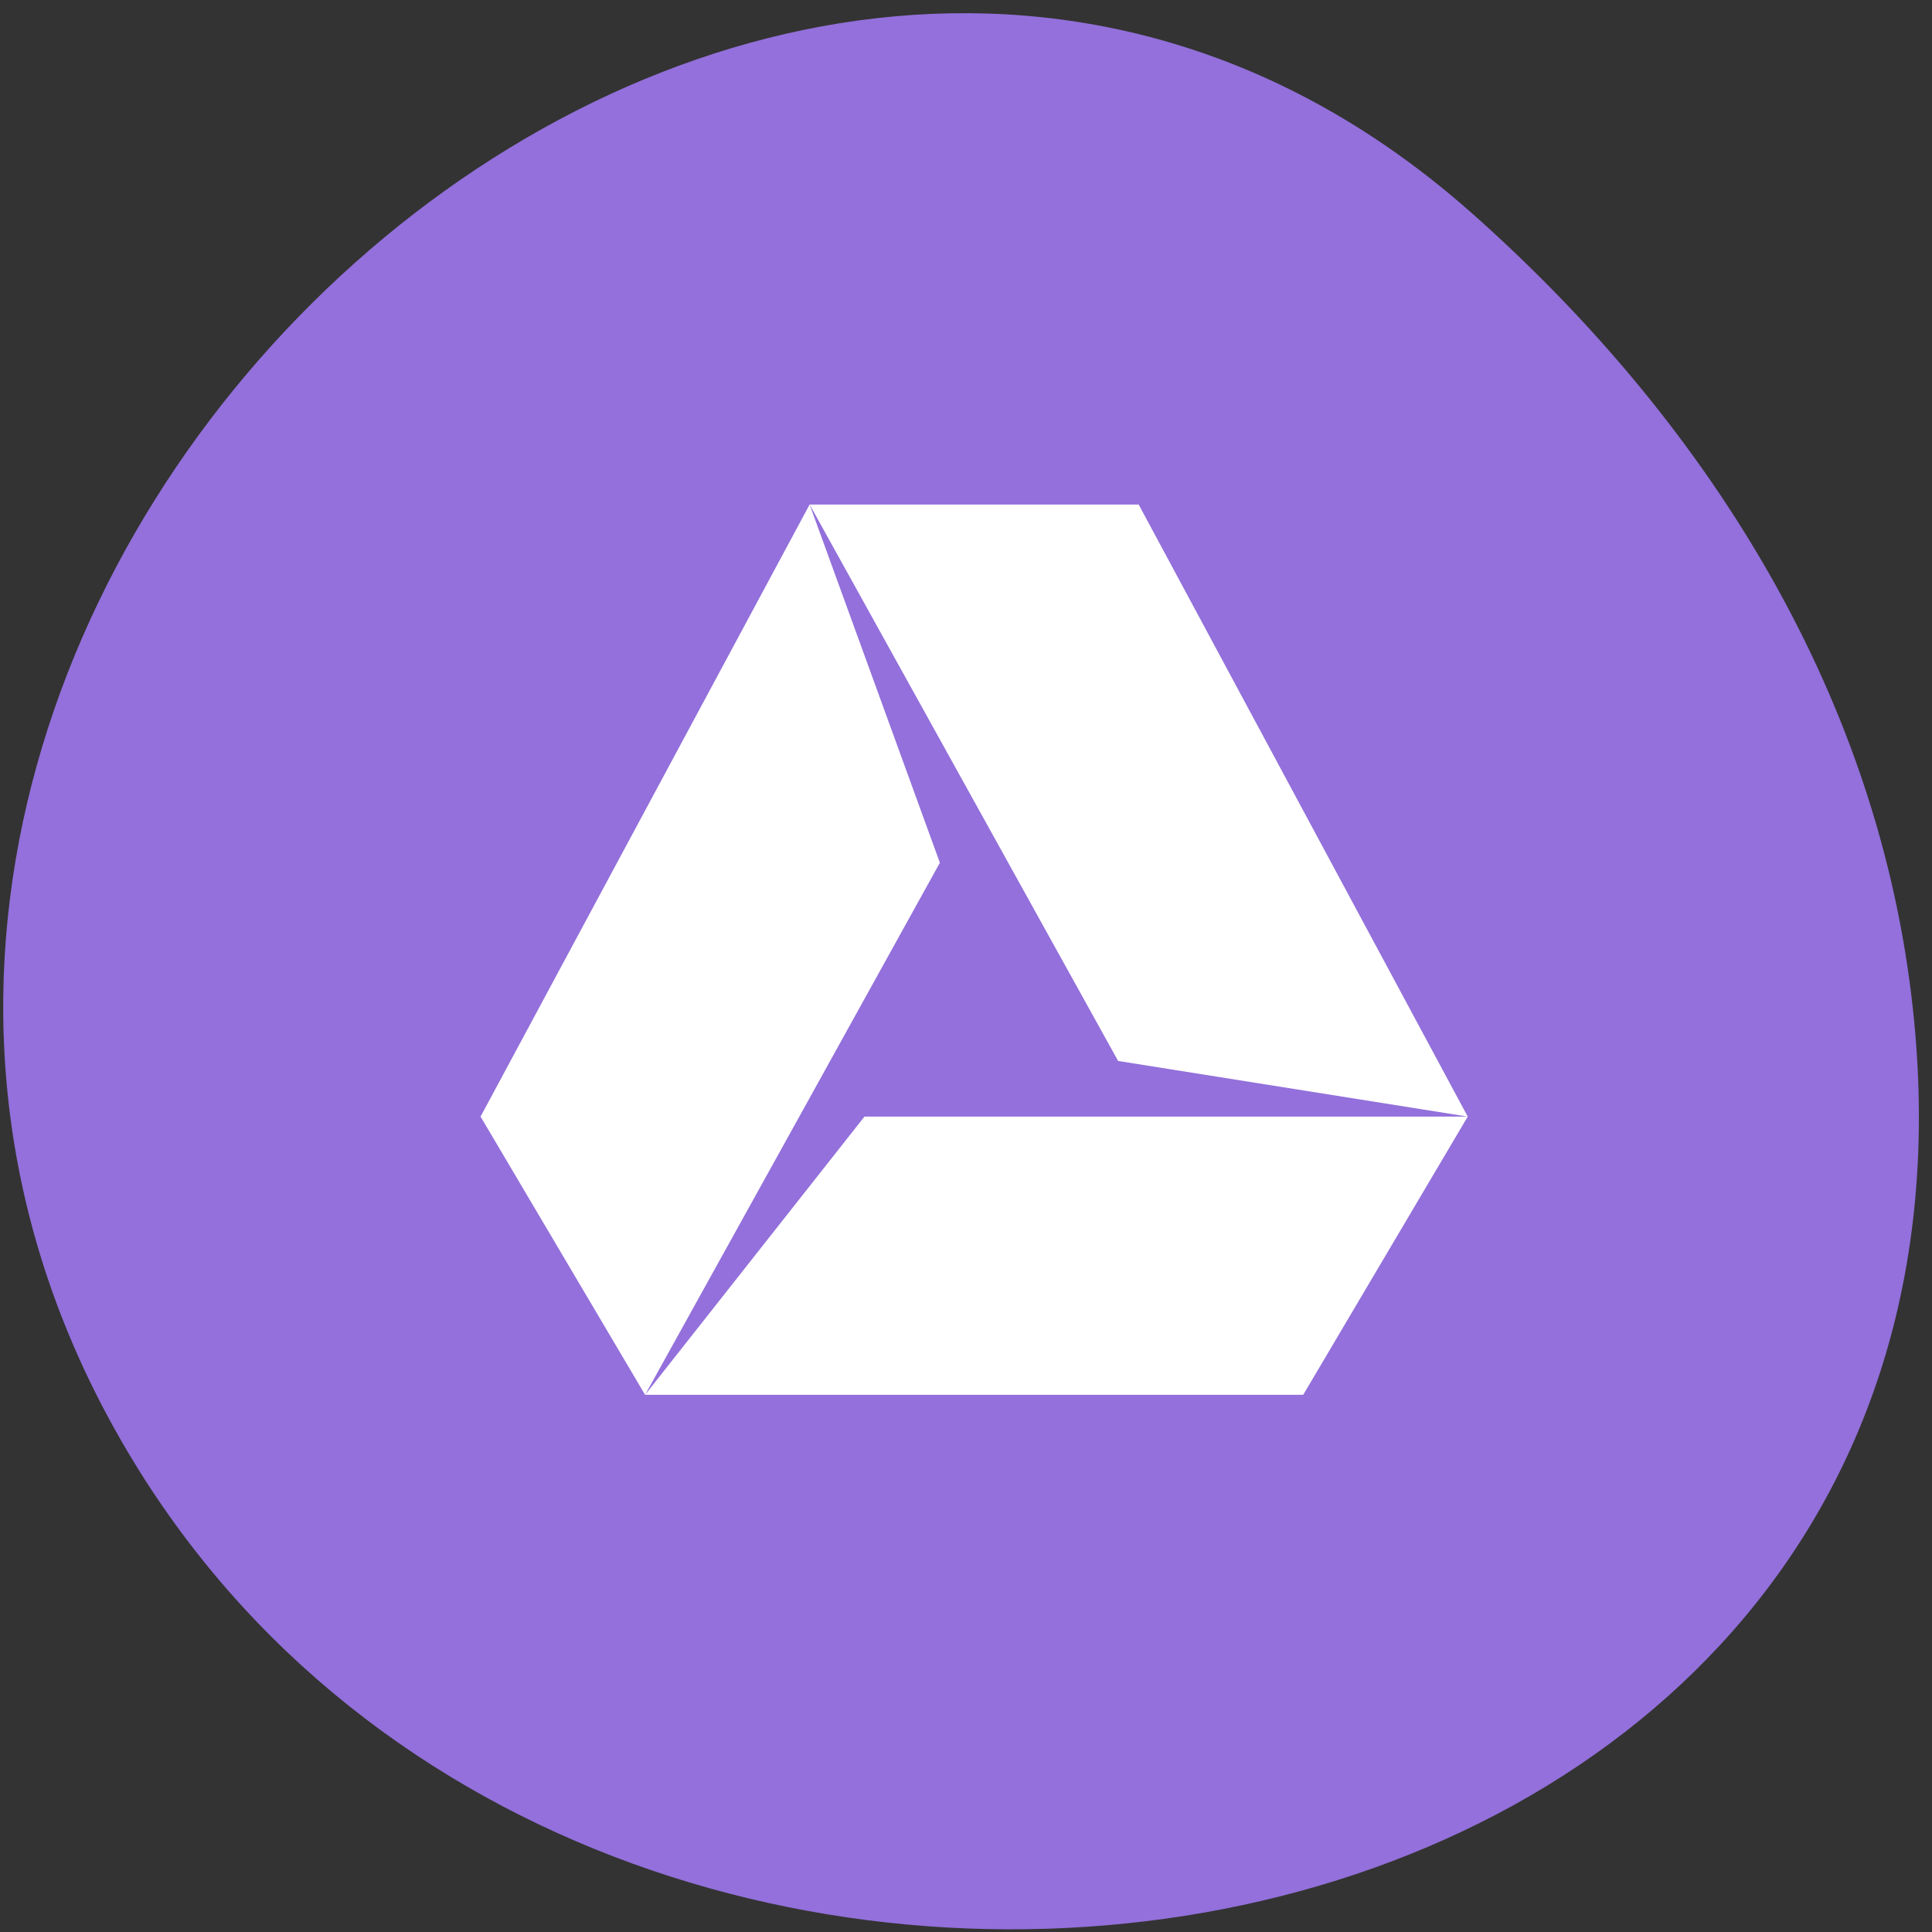 <svg xmlns="http://www.w3.org/2000/svg" viewBox="0 0 256 256"><rect x="0" y="0" width="256" height="256" fill="#333333" stroke="none"/><g style="color:#000"><path d="m 194.98 28.21 c -94.43 -83.76 -239.74 48.37 -180.98 158.96 59.4 111.81 255.97 82.02 239.26 -55.31 -4.977 -40.865 -27.46 -76.32 -58.27 -103.65 z" style="fill:#9370DB"/><path transform="matrix(7.267 0 0 7.373 41.876 37.36)" d="M 9,4 14.625,14 21,15 15,4 H 9 z M 9,4 3,15 6,20 8.812,15 11.375,10.438 9,4 z M 6,20 h 12 l 3,-5 H 15.188 10 l -4,5 z" style="fill:#fff"/></g></svg>